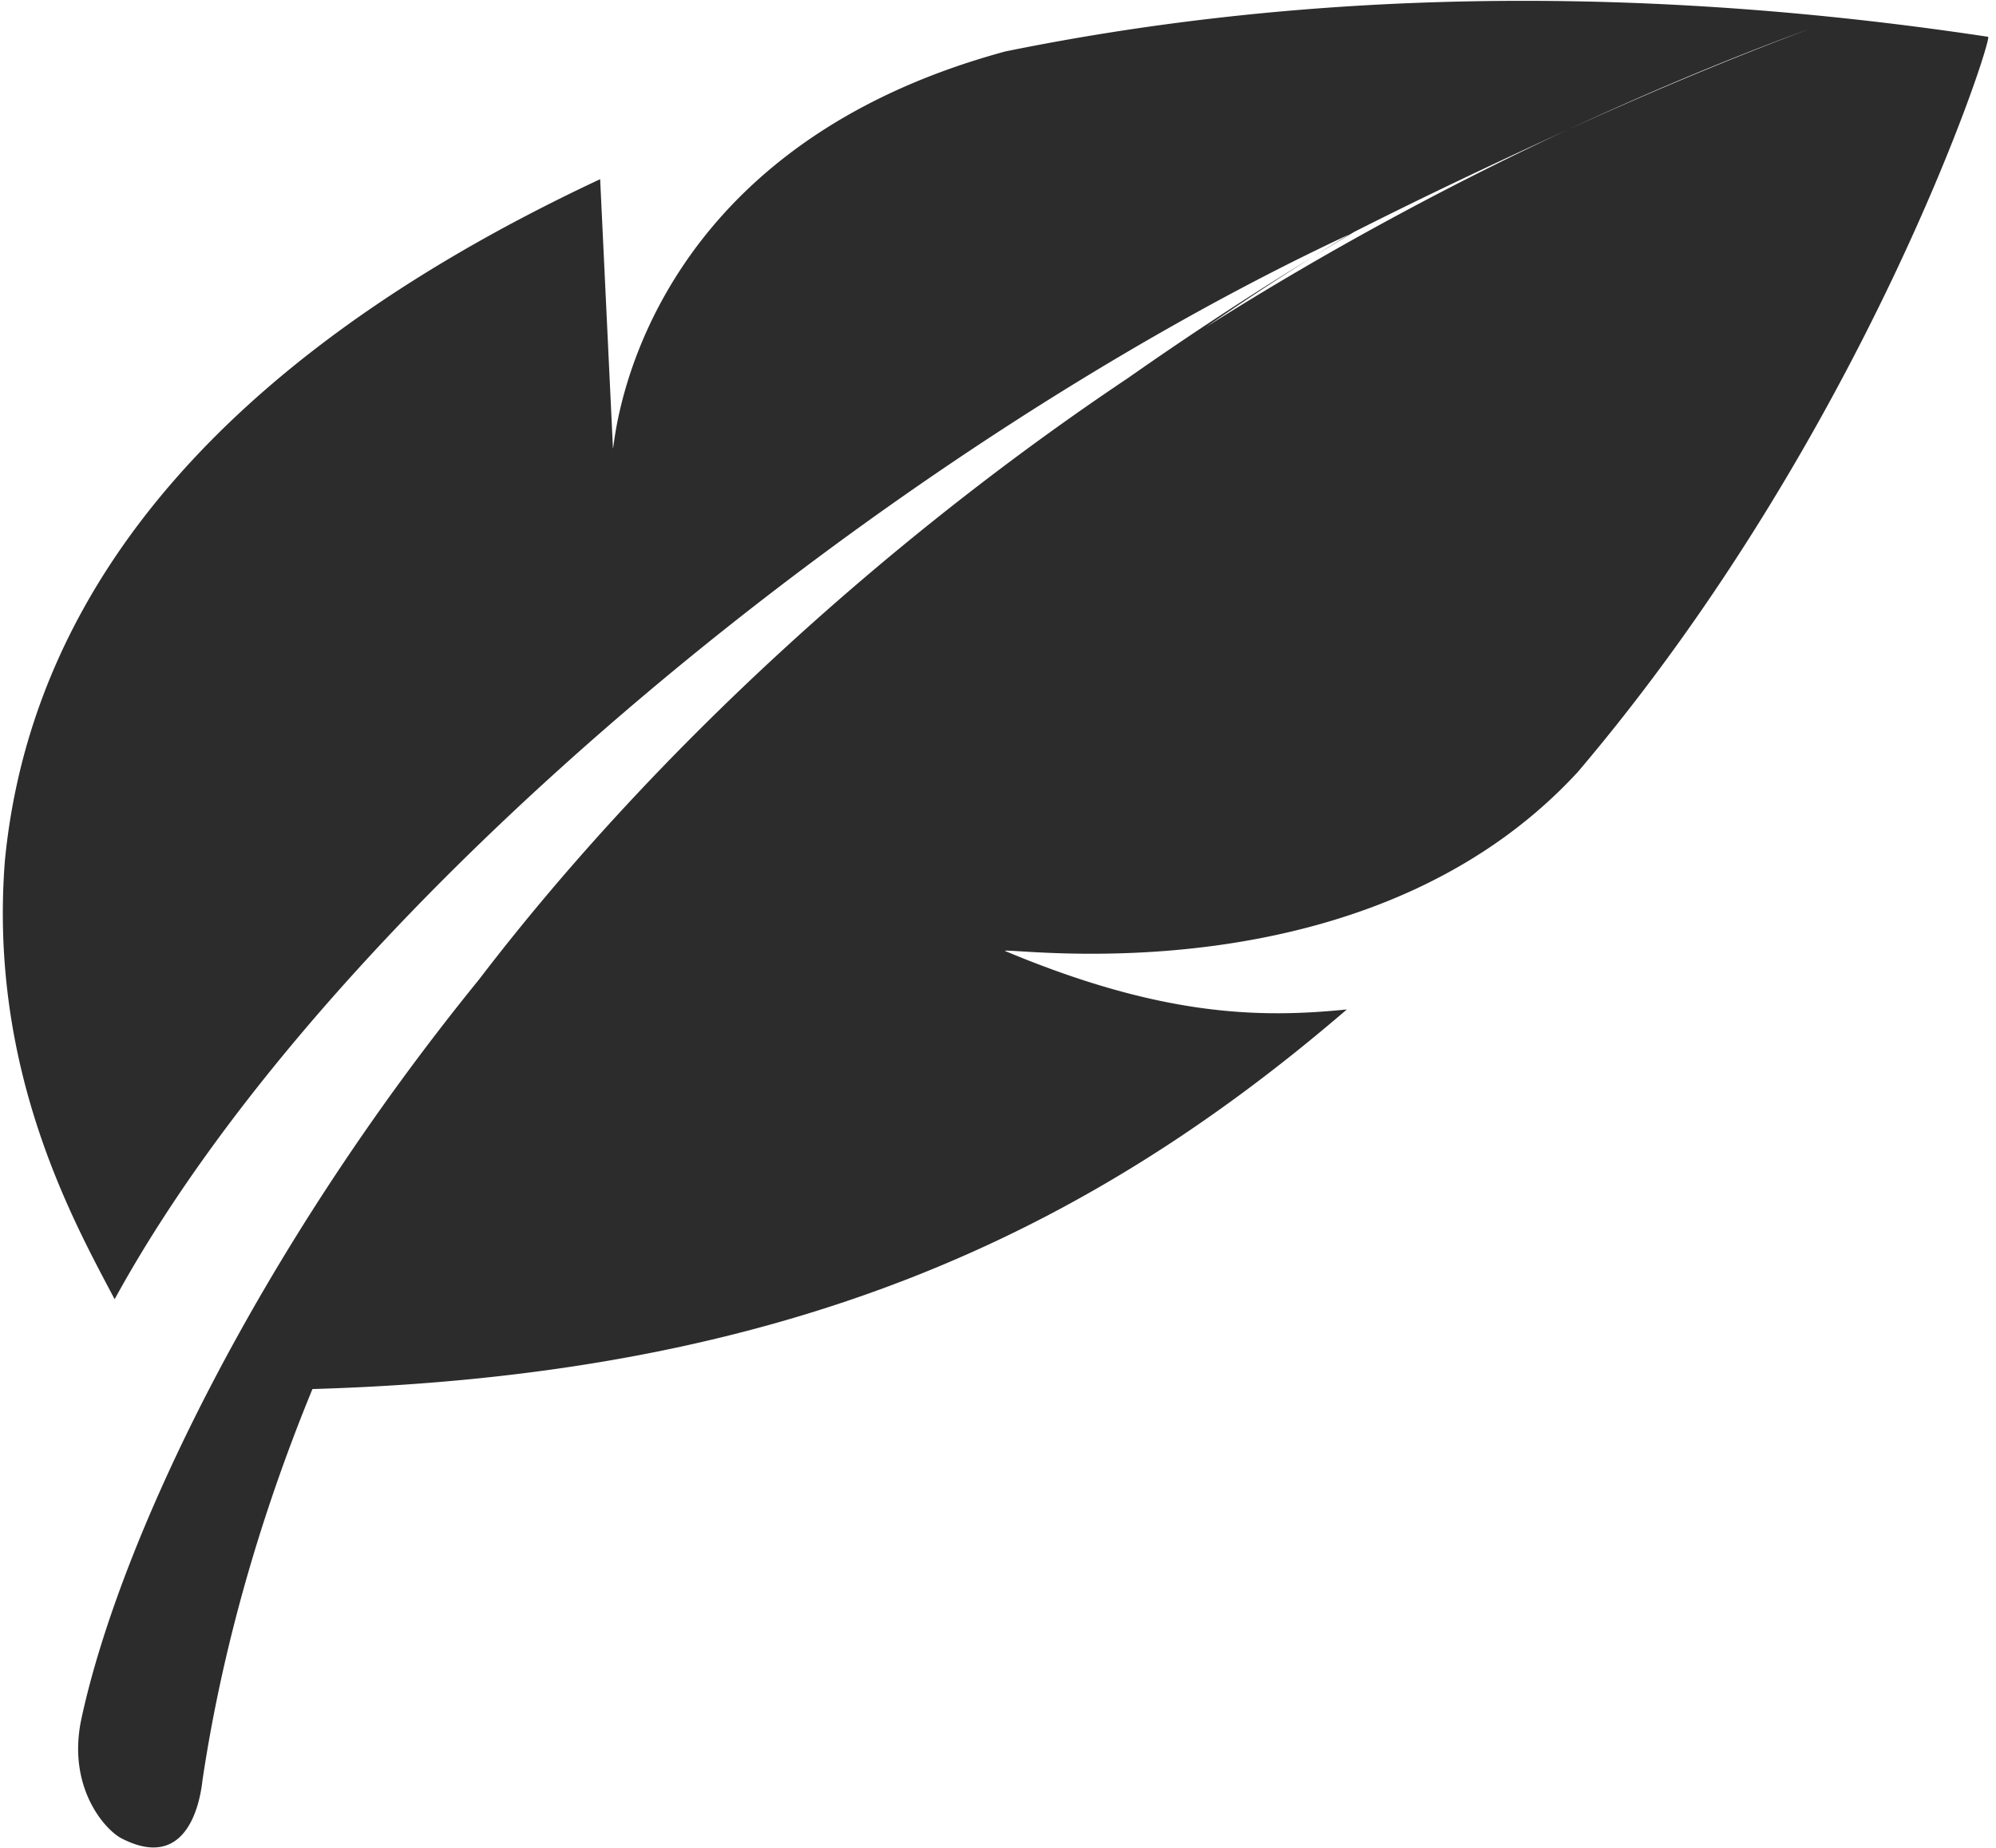 <?xml version="1.0" standalone="no"?><!DOCTYPE svg PUBLIC "-//W3C//DTD SVG 1.1//EN" "http://www.w3.org/Graphics/SVG/1.1/DTD/svg11.dtd"><svg t="1758203517553" class="icon" viewBox="0 0 1106 1024" version="1.1" xmlns="http://www.w3.org/2000/svg" p-id="1685" width="108.008" height="100" xmlns:xlink="http://www.w3.org/1999/xlink"><path d="M1101.649 20.398C883.926-12.507 702.212-1.051 557.242 28.475h-0.033c-209.564 56.775-216.655 221.973-217.57 220.001l-7.091-149.175C81.044 217.083 13.761 363.049 2.716 476.927c-9.085 116.019 38.058 199.948 60.805 243.099C186.05 496.24 495.589 247.731 747.58 129.928c-6.659 4.03-13.432 8.214-20.42 12.589a1883.996 1883.996 0 0 1 23.333-14.062c43.172-21.811 83.437-40.637 118.373-56.643 80.94-37.532 134.034-55.636 133.843-55.8 0.175 0.17-52.876 18.87-133.843 55.8-56.785 26.416-127.08 62.897-200.907 109.645a1633.964 1633.964 0 0 1 59.206-38.939 1964.196 1964.196 0 0 0-102.088 66.96C496.717 295.416 365.152 412.382 265.336 542.966c-123.652 152.165-199.078 311.8-220.138 409.156-8.307 37.932 12.699 61.801 22.156 66.708 41.672 21.482 44.667-32.724 44.941-32.861 10.443-69.731 30.764-143.015 60.832-216.163 264.838-7.716 429.992-87.275 573.172-210.369-48.506 4.901-102.745 3.882-189.517-32.456 2.103-2.278 200.529 27.851 317.462-99.125v0.005c159.459-187.688 230.011-406.101 227.405-407.464z" fill="#2c2c2c" p-id="1686"></path></svg>